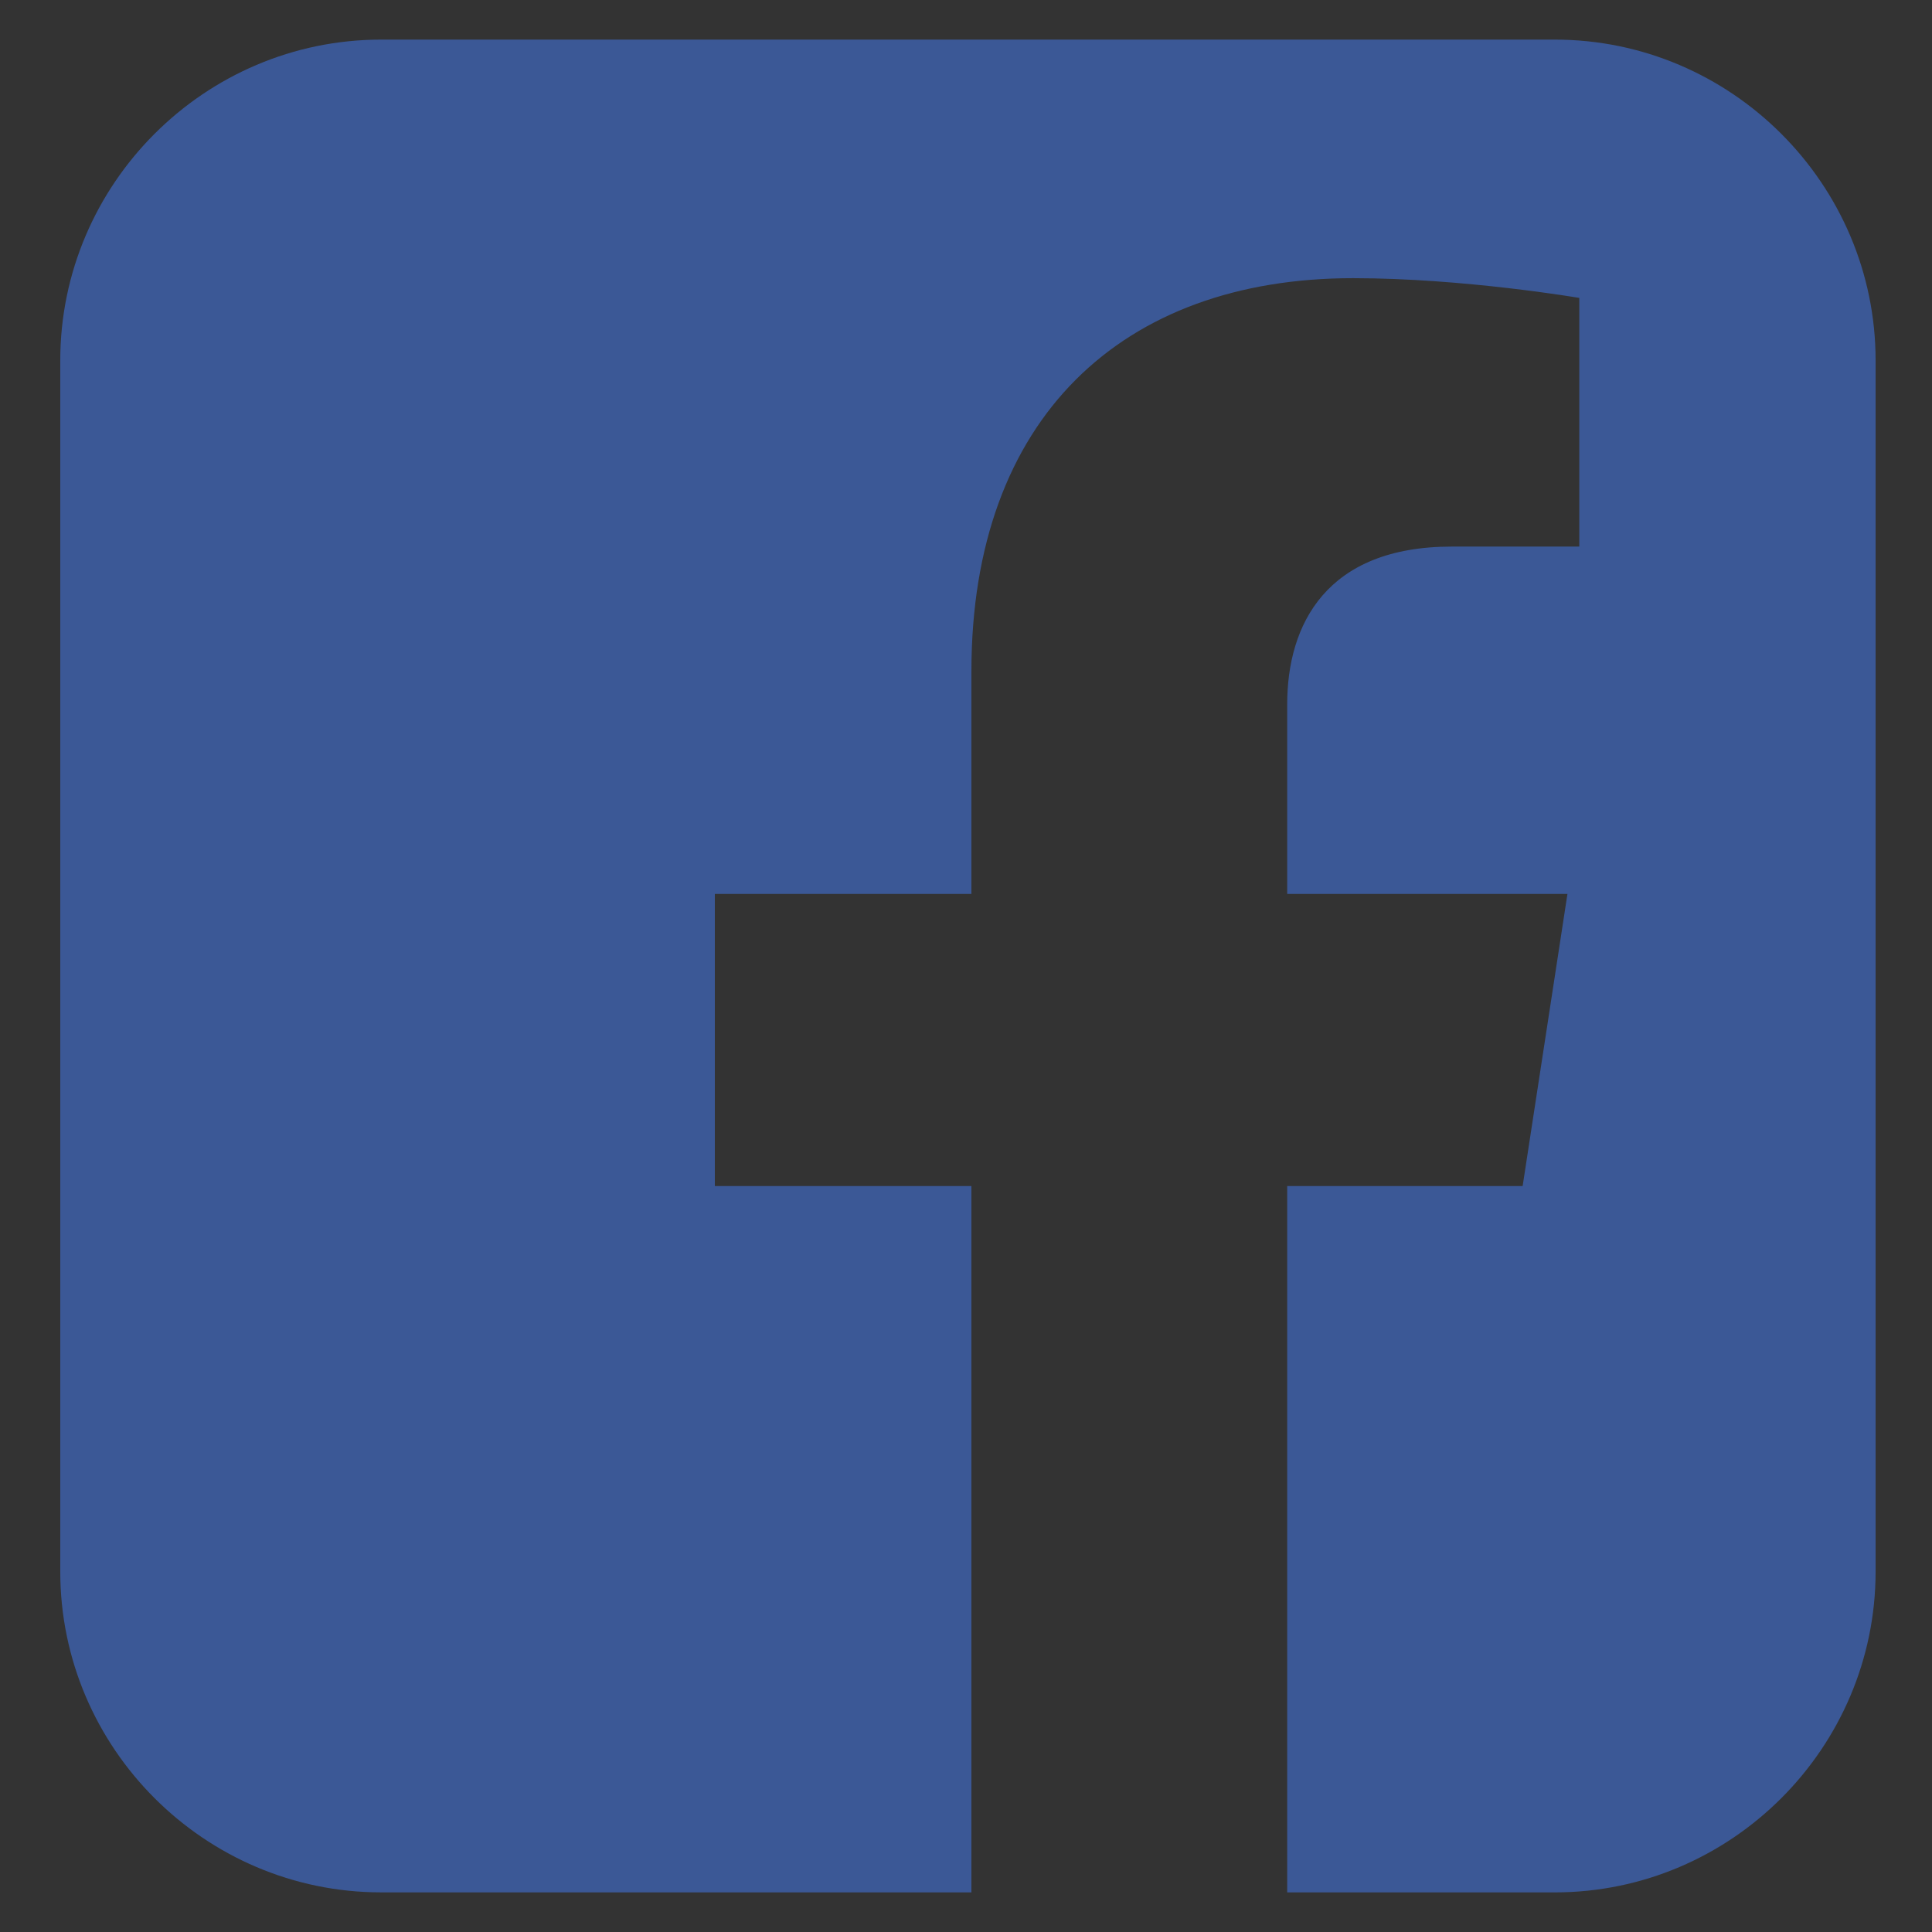 <?xml version="1.0" encoding="utf-8"?>
<!-- Generator: Adobe Illustrator 23.0.1, SVG Export Plug-In . SVG Version: 6.00 Build 0)  -->
<svg version="1.1" id="Capa_1" xmlns="http://www.w3.org/2000/svg" xmlns:xlink="http://www.w3.org/1999/xlink" x="0px" y="0px"
	 viewBox="0 0 1000 1000" style="enable-background:new 0 0 1000 1000;" xml:space="preserve">
<rect x="0" y="0" width="1000" height="1000" fill="#333333" stroke="none"/>
<style type="text/css">
	.st0{fill:#00B900;}
	.st1{fill:#FFFFFF;}
	.st2{fill-rule:evenodd;clip-rule:evenodd;fill:#FFFFFF;}
	.st3{fill:url(#SVGID_1_);}
	.st4{fill:#3B5896;}
	.st5{fill:#03ACF9;}
	.st6{fill:#029BD8;}
	.st7{fill:#B5D1DB;}
	.st8{fill:#D6E2EA;}
	.st9{fill:#76C0FC;}
	.st10{fill:#7CD06F;}
	.st11{fill:#C04B2C;}
	.st12{fill:#EBB129;}
</style>
<g>
	<path class="st0" d="M-1396.27,979.5h-607.45c-91.35,0-166.08-74.74-166.08-166.08V186.58c0-91.35,74.74-166.08,166.08-166.08
		h607.45c91.35,0,166.08,74.74,166.08,166.08v626.83C-1230.19,904.76-1304.93,979.5-1396.27,979.5z"/>
	<g>
		<path class="st1" d="M-2040.83,840.67l48.85-182.25c-27.66-49.9-42.21-105.81-42.21-162.57c0-185.55,150.96-336.51,336.51-336.51
			c185.55,0,336.52,150.96,336.52,336.51c0,185.55-150.96,336.52-336.52,336.52c-55.7,0-110.72-14.06-159.96-40.77L-2040.83,840.67z
			 M-1848.54,723.29l11.54,6.88c42.35,25.24,90.53,38.58,139.31,38.58c150.48,0,272.91-122.42,272.91-272.91
			s-122.43-272.9-272.91-272.9c-150.47,0-272.9,122.42-272.9,272.9c0,49.69,13.8,98.61,39.91,141.49l7.08,11.62l-27.27,101.75
			L-1848.54,723.29z"/>
		<path class="st2" d="M-1572.5,542.65c-13.85-8.29-31.87-17.53-48.19-10.86c-12.52,5.12-20.51,24.72-28.62,34.72
			c-4.16,5.14-9.13,5.94-15.52,3.37c-46.99-18.72-83-50.09-108.93-93.31c-4.39-6.72-3.61-12.01,1.69-18.24
			c7.84-9.22,17.67-19.69,19.79-32.13c2.12-12.43-3.71-26.96-8.85-38.03c-6.57-14.14-13.91-34.31-28.07-42.31
			c-13.03-7.36-30.18-3.24-41.78,6.21c-20.03,16.31-29.69,41.86-29.4,67.19c0.08,7.2,0.97,14.38,2.64,21.32
			c4.04,16.71,11.76,32.3,20.46,47.14c6.55,11.18,13.67,22.03,21.35,32.47c25.14,34.14,56.4,63.81,92.61,85.99
			c18.09,11.08,37.58,20.8,57.76,27.46c22.63,7.48,42.79,15.26,67.23,10.62c25.58-4.86,50.81-20.69,60.96-45.35
			c3.01-7.3,4.51-15.43,2.82-23.14C-1538.03,559.83-1559.61,550.36-1572.5,542.65z"/>
	</g>
</g>
<g>
	<linearGradient id="SVGID_1_" gradientUnits="userSpaceOnUse" x1="-308.378" y1="-10.301" x2="-897.622" y2="1010.301">
		<stop  offset="1.104800e-03" style="stop-color:#FBE18A"/>
		<stop  offset="0.209" style="stop-color:#FCBB45"/>
		<stop  offset="0.377" style="stop-color:#F75274"/>
		<stop  offset="0.524" style="stop-color:#D53692"/>
		<stop  offset="0.739" style="stop-color:#8F39CE"/>
		<stop  offset="1" style="stop-color:#5B4FE9"/>
	</linearGradient>
	<path class="st3" d="M-299.27,979.5h-607.45c-91.35,0-166.08-74.74-166.08-166.08V186.58c0-91.35,74.74-166.08,166.08-166.08
		h607.45c91.35,0,166.08,74.74,166.08,166.08v626.83C-133.19,904.76-207.93,979.5-299.27,979.5z"/>
	<g>
		<g>
			<path class="st1" d="M-423.45,280.77c-22.08,0-39.98,17.9-39.98,39.98c0,22.08,17.9,39.98,39.98,39.98
				c22.08,0,39.98-17.9,39.98-39.98C-383.46,298.67-401.36,280.77-423.45,280.77z"/>
			<path class="st1" d="M-601.2,332.05c-92.61,0-167.96,75.34-167.96,167.95c0,92.61,75.35,167.95,167.96,167.95
				c92.61,0,167.95-75.35,167.95-167.95C-433.25,407.39-508.59,332.05-601.2,332.05z M-601.2,607.59
				c-59.33,0-107.59-48.26-107.59-107.59s48.26-107.59,107.59-107.59c59.32,0,107.58,48.26,107.58,107.59
				S-541.88,607.59-601.2,607.59z"/>
			<path class="st1" d="M-467.86,841h-272.29C-853.1,841-945,749.1-945,636.15v-272.3C-945,250.89-853.1,159-740.15,159h272.29
				C-354.91,159-263,250.89-263,363.85v272.3C-263,749.1-354.91,841-467.86,841z M-740.15,223.16
				c-77.58,0-140.69,63.11-140.69,140.69v272.3c0,77.58,63.11,140.69,140.69,140.69h272.29c77.58,0,140.7-63.11,140.7-140.69v-272.3
				c0-77.58-63.12-140.69-140.7-140.69H-740.15z"/>
		</g>
	</g>
</g>
<g>
	<path class="st4" d="M804.73,20.5H197.27c-91.35,0-166.08,74.74-166.08,166.08v626.83c0,91.35,74.74,166.08,166.08,166.08H502.8
		V613.89H370V462.7h132.8V347.47c0-131.08,78.09-203.49,197.56-203.49c57.22,0,117.08,10.22,117.08,10.22v128.71h-65.96
		c-64.97,0-85.23,40.32-85.23,81.68v98.11h145.06l-23.19,151.19H666.25V979.5h138.48c91.35,0,166.08-74.74,166.08-166.08V186.58
		C970.81,95.24,896.07,20.5,804.73,20.5z"/>
</g>
<g>
	<path class="st5" d="M1965.73,979.5h-607.45c-91.35,0-166.08-74.74-166.08-166.08V186.58c0-91.35,74.74-166.08,166.08-166.08
		h607.45c91.35,0,166.08,74.74,166.08,166.08v626.83C2131.81,904.76,2057.07,979.5,1965.73,979.5z"/>
	<g>
		<path class="st1" d="M2024.7,271.16c-23.22,10.5-48.91,16.88-73.97,21.09c11.9-2,29.37-23.53,36.37-32.24
			c10.7-13.28,19.55-28.42,24.55-44.77c0.64-1.28,1.11-2.88-0.17-3.85c-1.61-0.64-2.65-0.31-3.92,0.33
			c-27.98,14.99-56.91,25.86-87.7,33.56c-2.55,0.64-4.44,0-6.05-1.6c-2.55-2.88-4.95-5.6-7.67-7.84
			c-12.94-11.01-26.82-19.65-42.49-26.03c-20.56-8.38-43.02-11.93-65.15-10.49c-21.54,1.4-42.7,7.47-61.82,17.46
			c-19.16,10.01-36.25,23.93-49.86,40.73c-14.08,17.38-24.46,37.9-29.78,59.65c-5.13,20.99-4.71,41.76-1.58,62.97
			c0.47,3.52,0.16,3.99-3.03,3.52c-120.45-17.92-220.29-61.02-301.34-153.38c-3.52-4.01-5.43-4.01-8.31,0.31
			c-35.47,53.16-18.26,138.57,26.04,180.55c5.91,5.6,11.98,11.19,18.52,16.3c-2.38,0.49-31.87-2.71-58.15-16.3
			c-3.52-2.22-5.28-0.95-5.6,3.04c-0.33,5.75,0.17,11.03,0.95,17.26c6.81,53.89,44.13,103.73,95.23,123.18
			c6.07,2.55,12.78,4.8,19.32,5.91c-11.65,2.55-23.63,4.38-57.03,1.77c-4.16-0.8-5.74,1.28-4.16,5.27
			c25.09,68.4,79.26,88.75,119.83,100.34c5.43,0.95,10.87,0.95,16.31,2.22c-0.33,0.49-0.66,0.49-0.97,0.96
			c-13.46,20.52-60.1,35.78-81.83,43.37c-39.51,13.81-82.53,20.02-124.29,15.91c-6.68-0.98-8.09-0.91-9.9,0
			c-1.83,1.13-0.23,2.73,1.91,4.46c8.48,5.6,17.1,10.55,25.89,15.35c26.52,14.06,54.17,25.25,83.08,33.23
			c149.31,41.23,317.48,10.93,429.59-100.45c88.04-87.47,118.89-208.1,118.89-328.87c0-4.73,5.59-7.34,8.9-9.83
			c22.91-17.21,41.38-37.8,58.46-60.8c3.84-5.16,3.88-9.76,3.88-11.65c0-0.33,0-0.63,0-0.63
			C2027.7,269.23,2027.67,269.81,2024.7,271.16z"/>
	</g>
</g>
<g>
	<path class="st6" d="M3181.73,979.5h-607.45c-91.35,0-166.08-74.74-166.08-166.08V186.58c0-91.35,74.74-166.08,166.08-166.08
		h607.45c91.35,0,166.08,74.74,166.08,166.08v626.83C3347.81,904.76,3273.07,979.5,3181.73,979.5z"/>
	<g>
		<path class="st7" d="M2706.61,559.51l63.74,194.99c4.53,13.86,21.59,18.81,32.83,9.52l190.38-157.16
			c0,0-202.31-78.91-202.31-74.61C2791.26,536.55,2706.61,559.51,2706.61,559.51z"/>
		<path class="st1" d="M3208.91,184.75c-124.33,49.17-525.64,213.62-677.53,275.93c-20.05,8.23-18.85,37,1.8,43.58l173.42,55.24
			l63.54,194.37c2.55,7.81,9.01,12.86,16.21,14.21c5.85,1.1,14.47-157.4,14.47-157.4s182.31,135.2,268.79,199.06
			c21.31,15.73,51.73,3.9,56.77-22.1c25.76-132.77,90.17-464.73,112.19-578.22C3241.89,192.36,3225.08,178.36,3208.91,184.75z"/>
		<path class="st8" d="M2786.36,768.08c5.84,1.1,14.46-157.4,14.46-157.4l299.51-281.33c2.02-1.9-0.4-5.11-2.78-3.68l-390.95,233.84
			l63.54,194.37C2772.71,761.69,2779.16,766.73,2786.36,768.08z"/>
	</g>
</g>
<g>
	<path class="st1" d="M4324.73,979.5h-607.45c-91.35,0-166.08-74.74-166.08-166.08V186.58c0-91.35,74.74-166.08,166.08-166.08
		h607.45c91.35,0,166.08,74.74,166.08,166.08v626.83C4490.81,904.76,4416.07,979.5,4324.73,979.5z"/>
	<g id="_x37_XIY64_1_">
		<g>
			<path class="st9" d="M4072,498c-1.62-1.41-8.72-1.34-10.24-2.86c-96.69-96.67-193.37-193.35-290.06-290.03
				c-1.53-1.53-3.16-2.96-4.74-4.43c-2.67,0.66-4.75,2.33-6.81,4.03c-10.86,8.95-16,20.53-16,34.54c0.02,79.65,0,159.3,0.01,238.95
				c0,7.33,0.08,14.66,0.13,21.99c-0.09,2.16-0.27,4.32-0.27,6.47c-0.02,59.99-0.01,119.98-0.01,179.97
				c0,25.16-0.27,50.33,0.11,75.49c0.26,17.1,7.72,30.28,23.5,38.06c0.49-1.92,2.13-2.93,3.4-4.2
				c97.7-97.73,298.23-294.34,298.99-294.99C4071.6,501.13,4073.4,498.6,4072,498z"/>
			<path class="st10" d="M4066.6,499.41c-1.62-1.42-3.32-2.75-4.84-4.26c-96.69-96.67-193.37-193.35-290.06-290.03
				c-1.53-1.53-3.16-2.96-4.74-4.43c12.59-7.74,25.79-7.83,38.49-1.23c18.44,9.59,36.39,20.14,54.54,30.29
				c34.85,19.5,69.69,39,104.53,58.51c43.12,24.14,86.24,48.28,129.36,72.41c22.21,12.43,44.44,24.84,66.64,37.29
				c1.72,0.96,3.31,2.16,4.96,3.25c-0.67,0.74-1.3,1.52-2,2.23c-30.28,30.29-60.56,60.57-90.88,90.82
				C4070.74,496.1,4069.2,498.39,4066.6,499.41z"/>
			<path class="st11" d="M3767.62,800.19c0.49-1.92,2.13-2.93,3.4-4.2c97.7-97.73,195.42-195.45,293.14-293.16
				c0.7-0.7,1.5-1.31,2.25-1.96c1.87,0.54,2.97,2.09,4.25,3.37c10.13,10.1,20.25,20.21,30.35,30.34
				c21.49,21.55,42.96,43.12,64.45,64.68c-18.23,10.3-36.43,20.67-54.7,30.9c-69.66,39.01-139.35,77.98-209.02,116.97
				c-31.21,17.46-62.39,34.96-93.64,52.36C3794.78,806.89,3781.23,807.4,3767.62,800.19z"/>
			<path class="st12" d="M4164.78,598.59c-20.82-20.89-88.21-88.05-97.52-97.47c-0.6-0.6-0.59-1.57,0.02-2.17
				c8.75-8.64,68.14-67.47,96.2-95.53c0.42-0.42,0.81-0.86,1.19-1.3c0.47-0.54,1.26-0.68,1.89-0.34
				c6.78,3.69,13.58,7.33,20.32,11.09c29.63,16.54,59.26,33.09,88.86,49.68c15.24,8.55,22.6,22.07,22.34,39.1
				c-0.24,15.94-8.03,28.2-22.06,36.12c-35.6,20.09-71.24,40.12-106.88,60.14c-0.86,0.49-1.85,0.76-2.82,1.05
				C4165.77,599.14,4165.18,598.99,4164.78,598.59z"/>
		</g>
	</g>
</g>
</svg>
